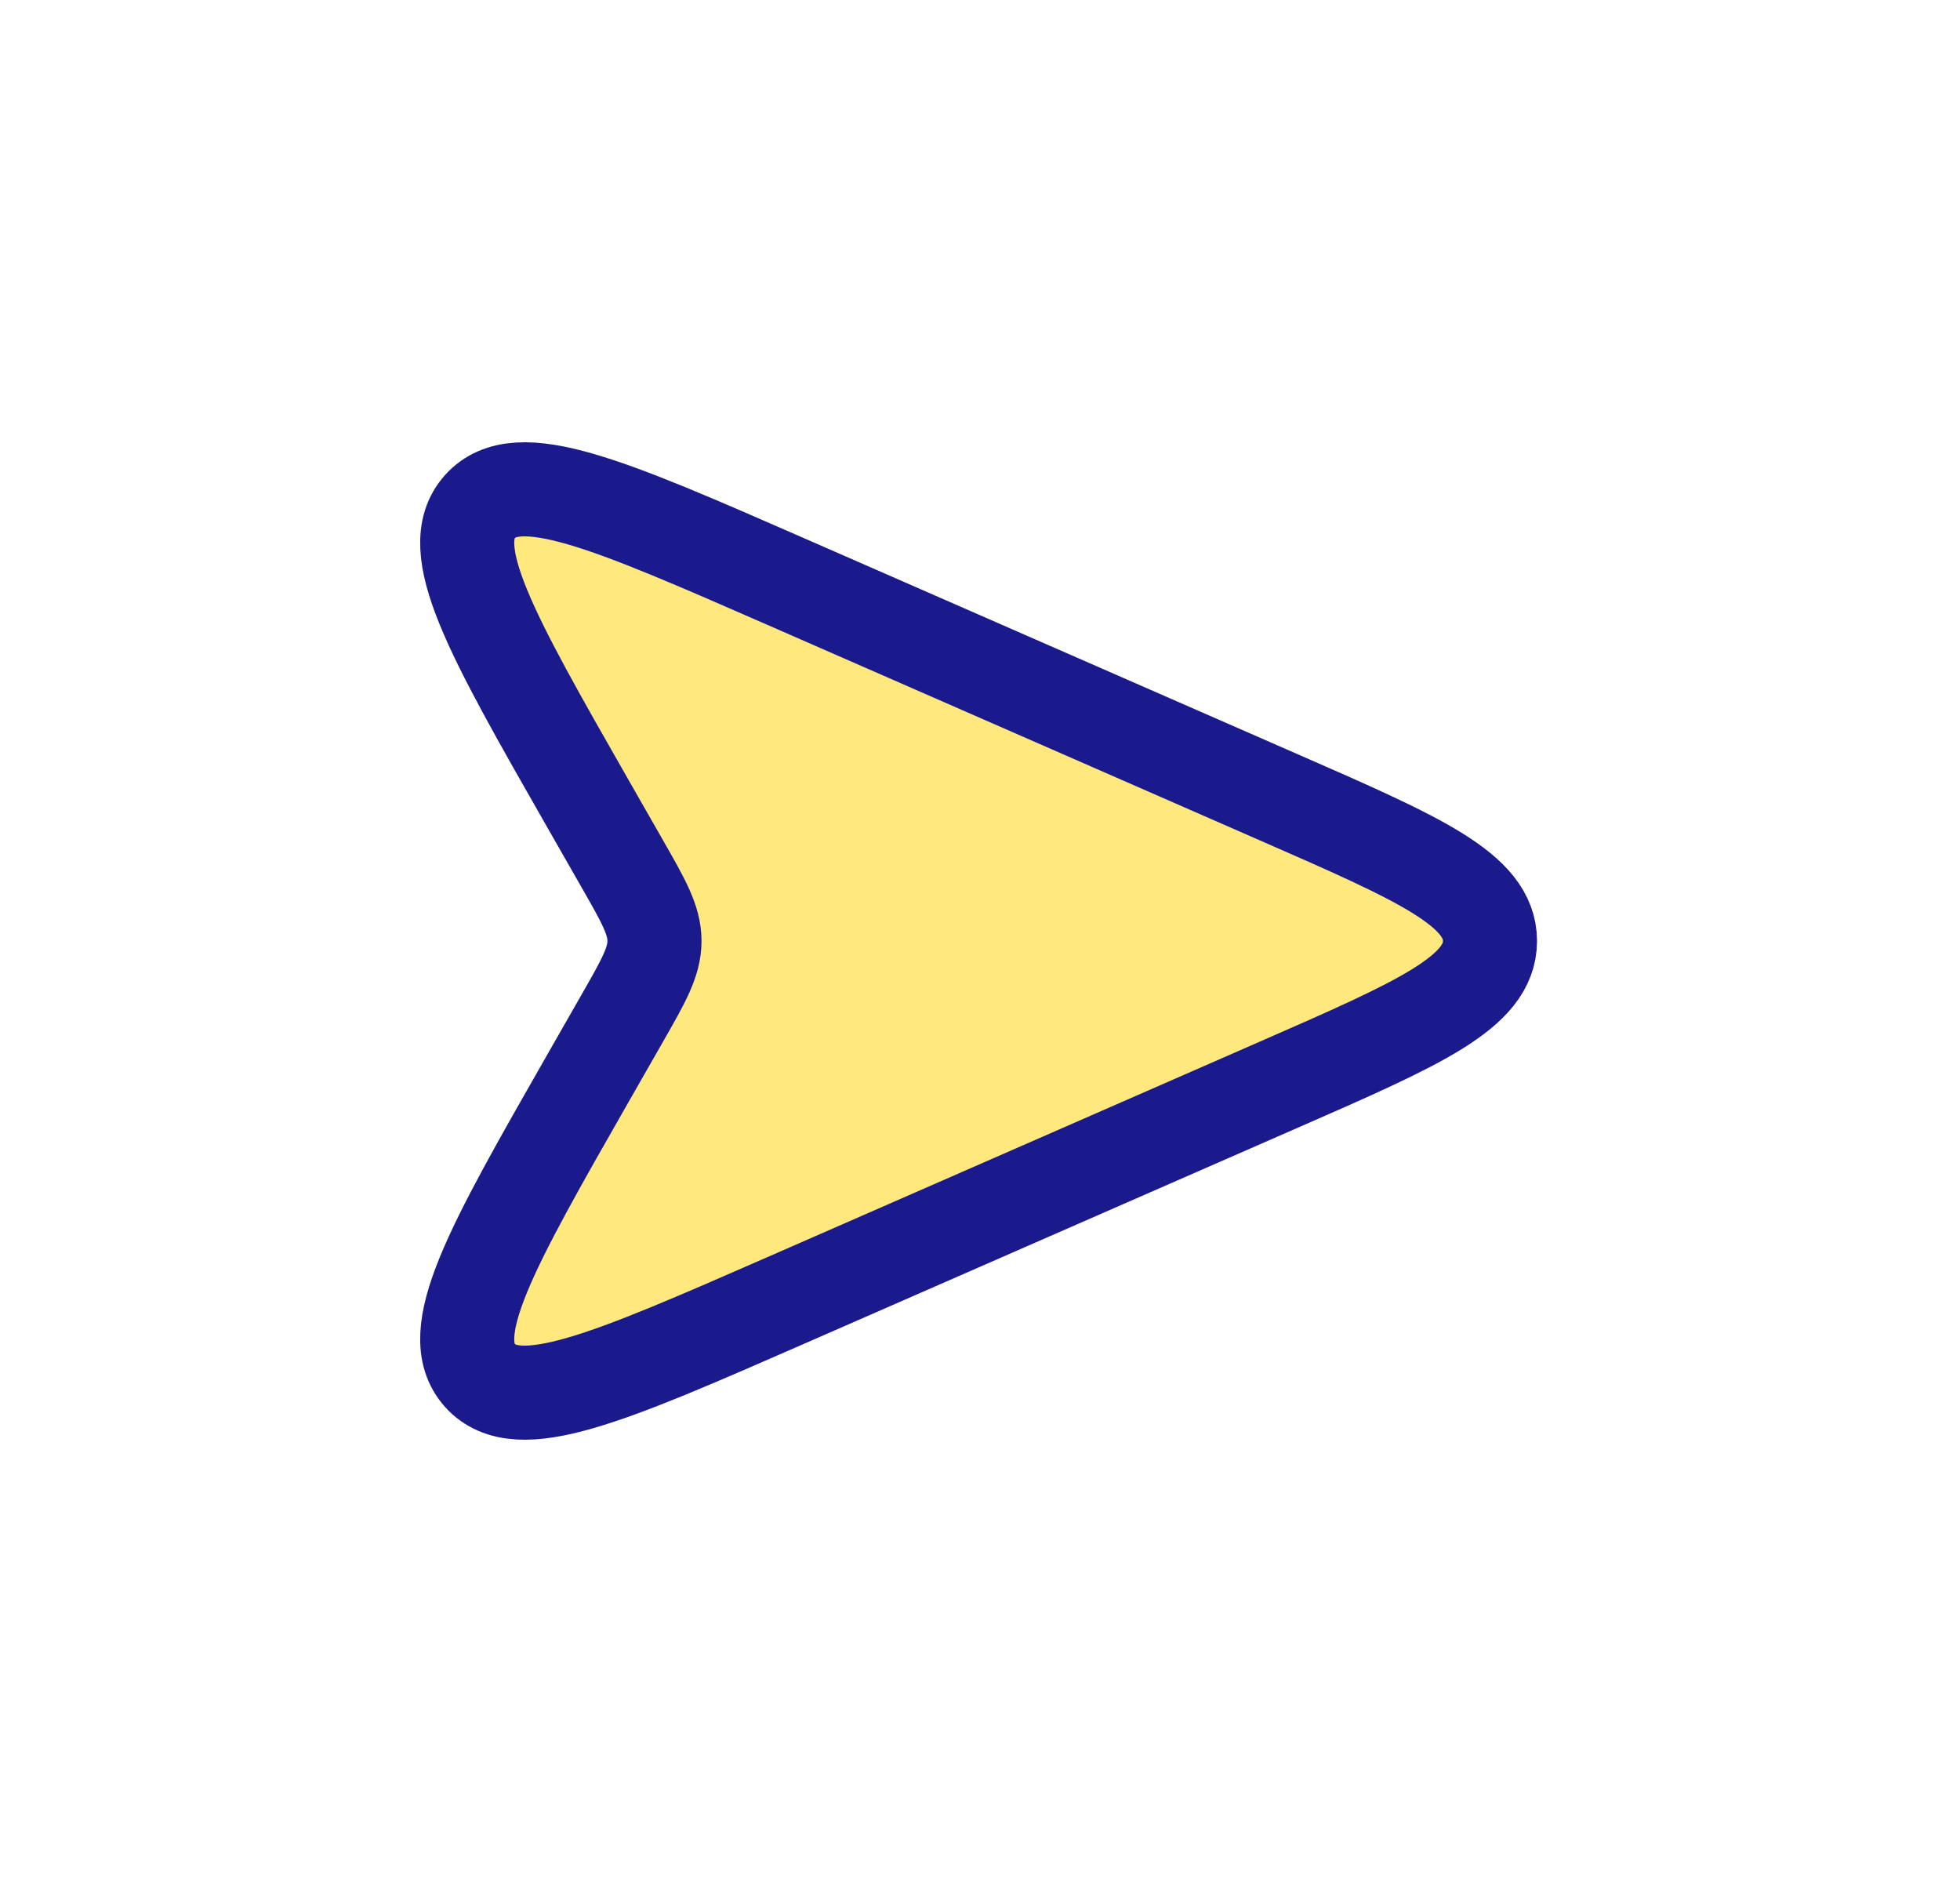 <svg width="25" height="24" viewBox="0 0 25 24" fill="none" xmlns="http://www.w3.org/2000/svg">
<path d="M7.498 10.247L7.933 11.008C8.21 11.492 8.348 11.734 8.348 12C8.348 12.266 8.21 12.508 7.933 12.992L7.933 12.992L7.498 13.753C6.26 15.92 5.641 17.004 6.123 17.541C6.606 18.078 7.75 17.578 10.036 16.578L16.312 13.832C18.107 13.047 19.005 12.654 19.005 12C19.005 11.346 18.107 10.953 16.312 10.168L10.036 7.422C7.75 6.422 6.606 5.922 6.123 6.459C5.641 6.996 6.26 8.08 7.498 10.247Z" fill="#FFD400" fill-opacity="0.5" stroke="#1A1A8D" stroke-width="1.2"/>
</svg>
